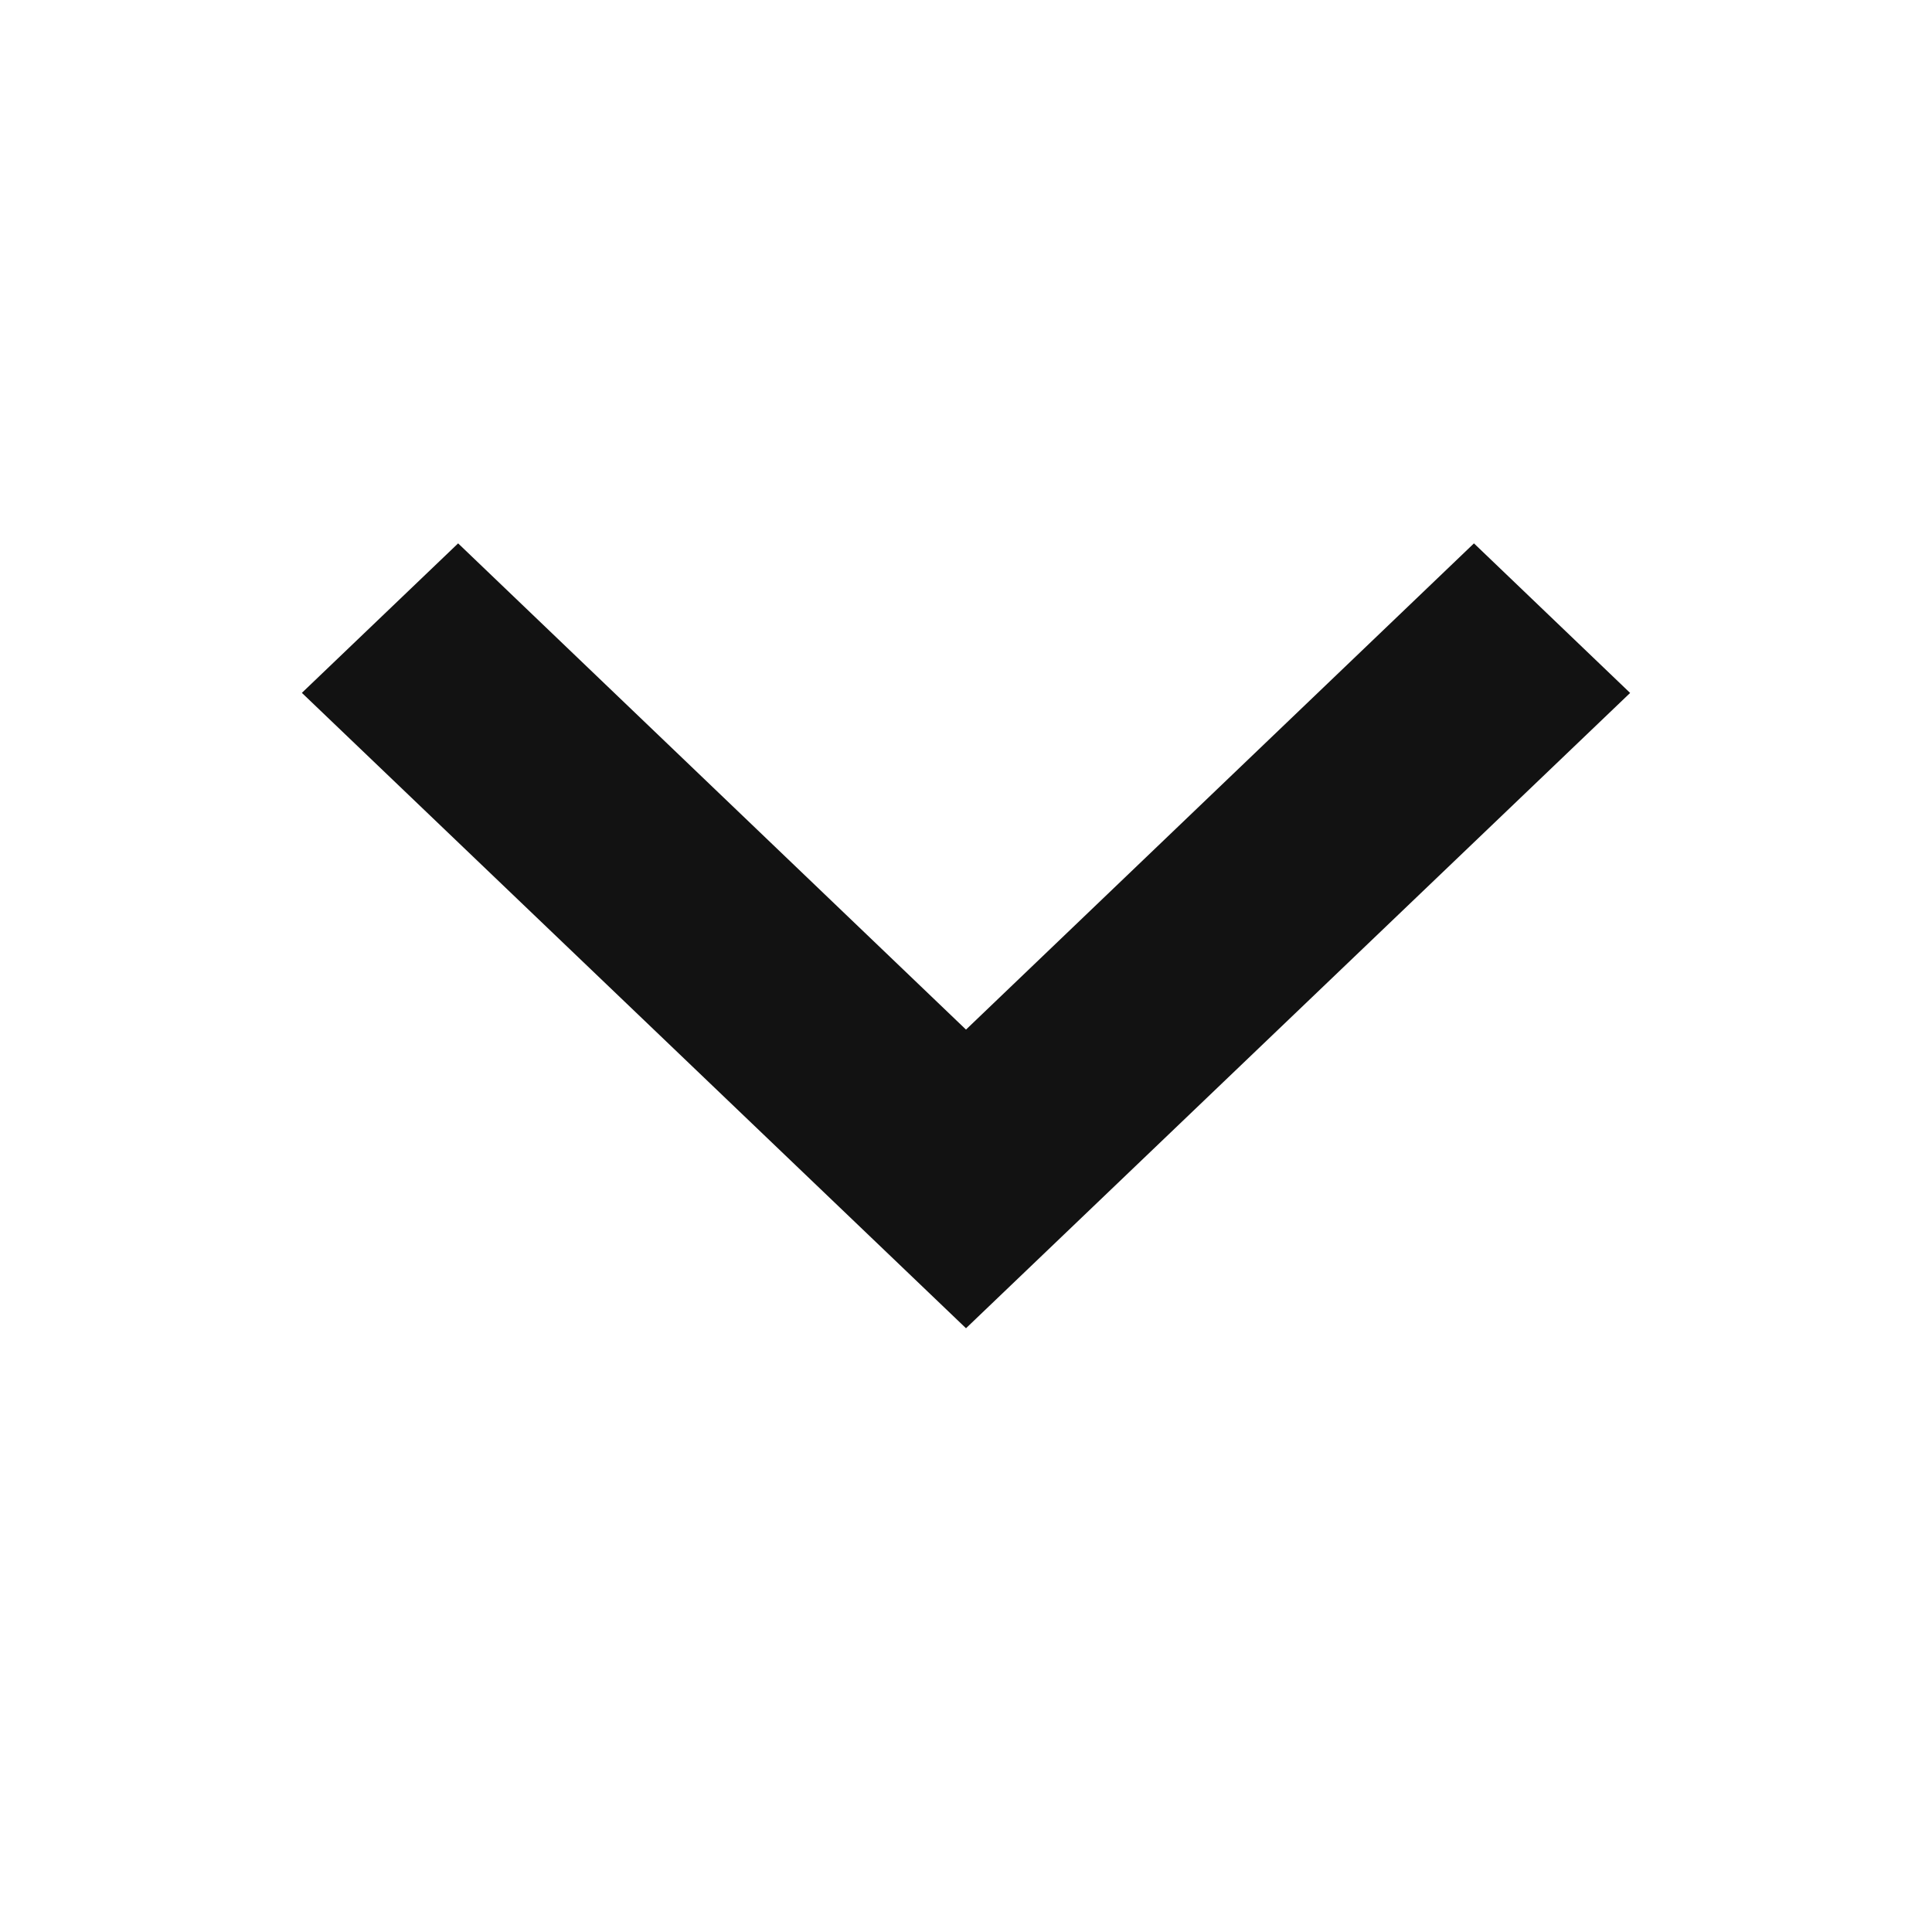 <svg width="24" height="24" viewBox="0 0 24 24" fill="none" xmlns="http://www.w3.org/2000/svg">
<path d="M12 16.5L20.25 8.608L18.31 6.75L12 12.79L5.691 6.75L3.75 8.607L12 16.5Z" fill="#121212"/>
</svg>
